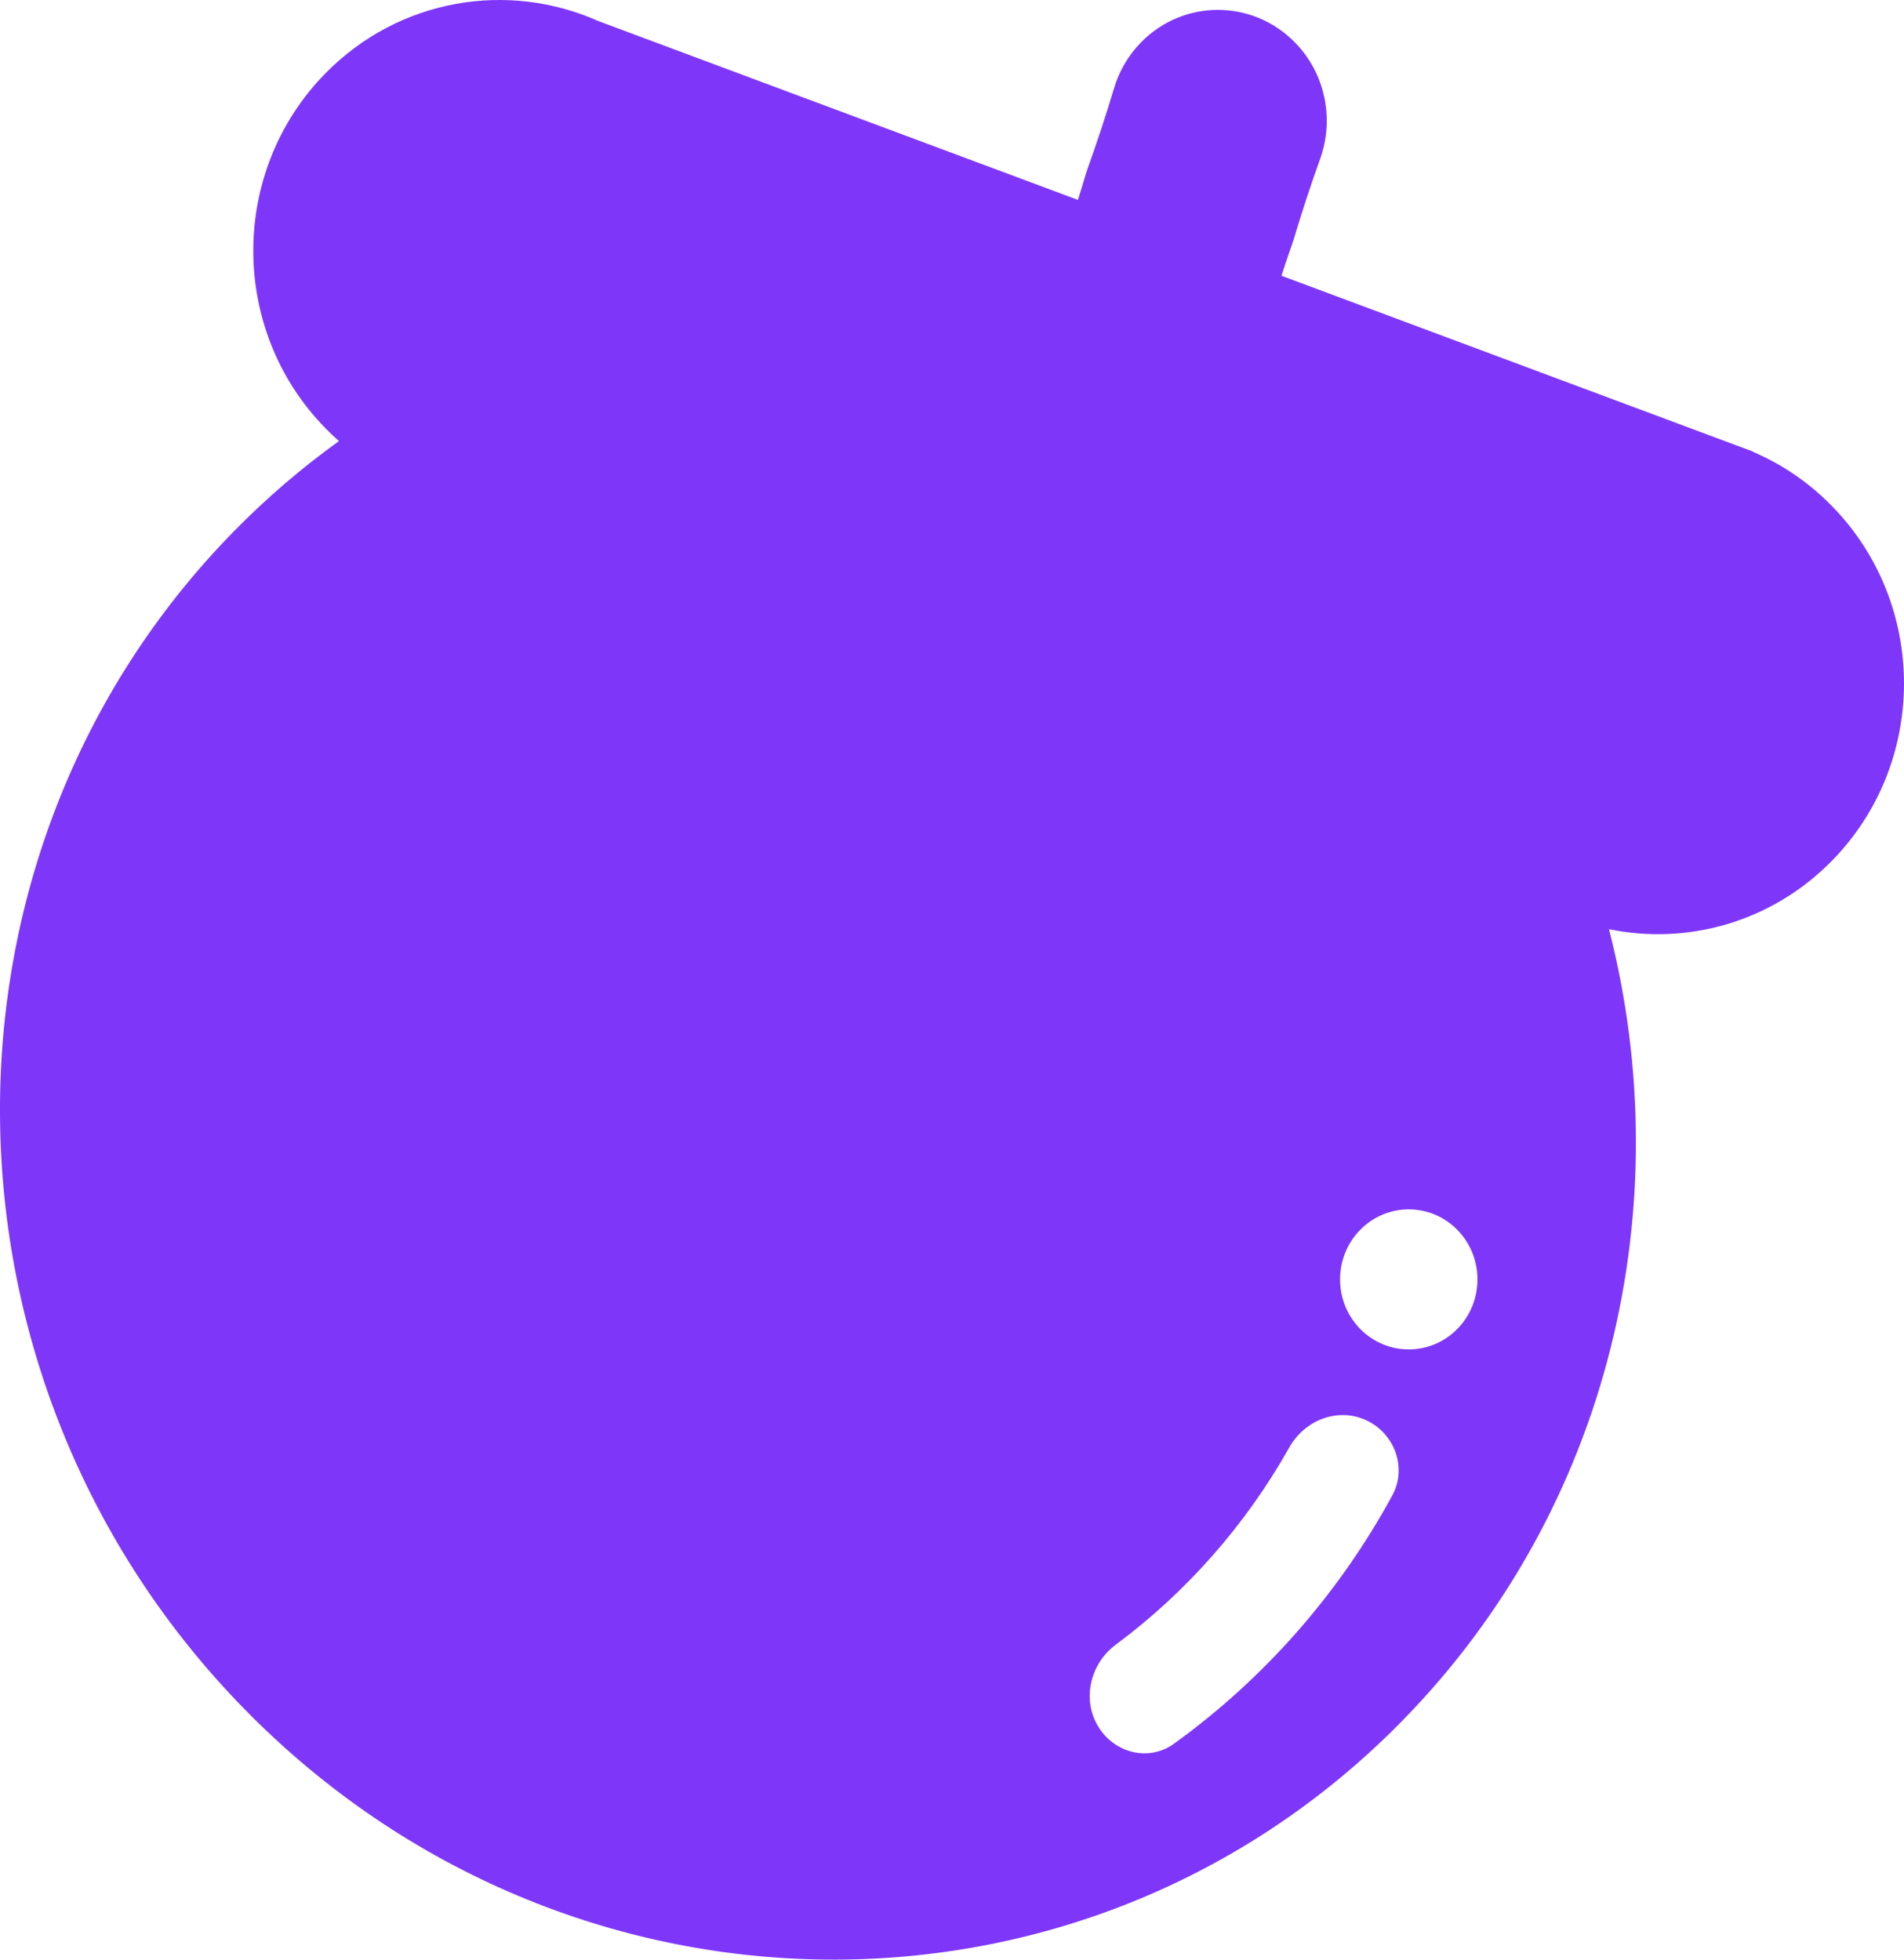 <svg width="34" height="35" viewBox="0 0 34 35" fill="none" xmlns="http://www.w3.org/2000/svg">
<path fill-rule="evenodd" clip-rule="evenodd" d="M31.305 8.068C31.305 8.069 31.305 8.07 31.306 8.071C31.817 8.29 32.295 8.611 32.71 9.035C34.429 10.786 34.43 13.624 32.713 15.374C31.632 16.476 30.127 16.883 28.732 16.596C29.996 21.522 28.77 26.934 25.034 30.741C19.385 36.498 10.137 36.407 4.378 30.538C-1.381 24.669 -1.47 15.244 4.179 9.487C4.767 8.887 5.395 8.351 6.053 7.878C5.971 7.806 5.891 7.73 5.813 7.65C4.094 5.899 4.093 3.061 5.81 1.311C7.128 -0.032 9.075 -0.343 10.686 0.377L19.248 3.57C19.296 3.421 19.342 3.272 19.385 3.123C19.396 3.086 19.408 3.049 19.421 3.012C19.589 2.546 19.751 2.053 19.893 1.578C19.982 1.277 20.144 0.993 20.377 0.755C21.135 -0.017 22.364 -0.016 23.123 0.757C23.675 1.319 23.826 2.136 23.574 2.837C23.407 3.304 23.244 3.796 23.103 4.272C23.093 4.305 23.082 4.338 23.07 4.371C23.006 4.554 22.943 4.739 22.883 4.925L31.037 7.966C31.087 7.984 31.138 8.002 31.188 8.022L31.304 8.065C31.305 8.066 31.305 8.067 31.305 8.068ZM24.289 21.966C23.81 22.455 23.81 23.246 24.289 23.735C24.768 24.223 25.545 24.223 26.024 23.735C26.503 23.246 26.503 22.455 26.024 21.966C25.545 21.478 24.768 21.478 24.289 21.966ZM24.861 26.712C25.131 26.217 24.906 25.605 24.4 25.368C23.895 25.131 23.3 25.359 23.024 25.851C22.245 27.235 21.189 28.436 19.924 29.375C19.475 29.709 19.317 30.337 19.603 30.823C19.889 31.31 20.509 31.471 20.963 31.144C22.572 29.983 23.904 28.469 24.861 26.712Z" fill="#7E37F9"/>
</svg>
